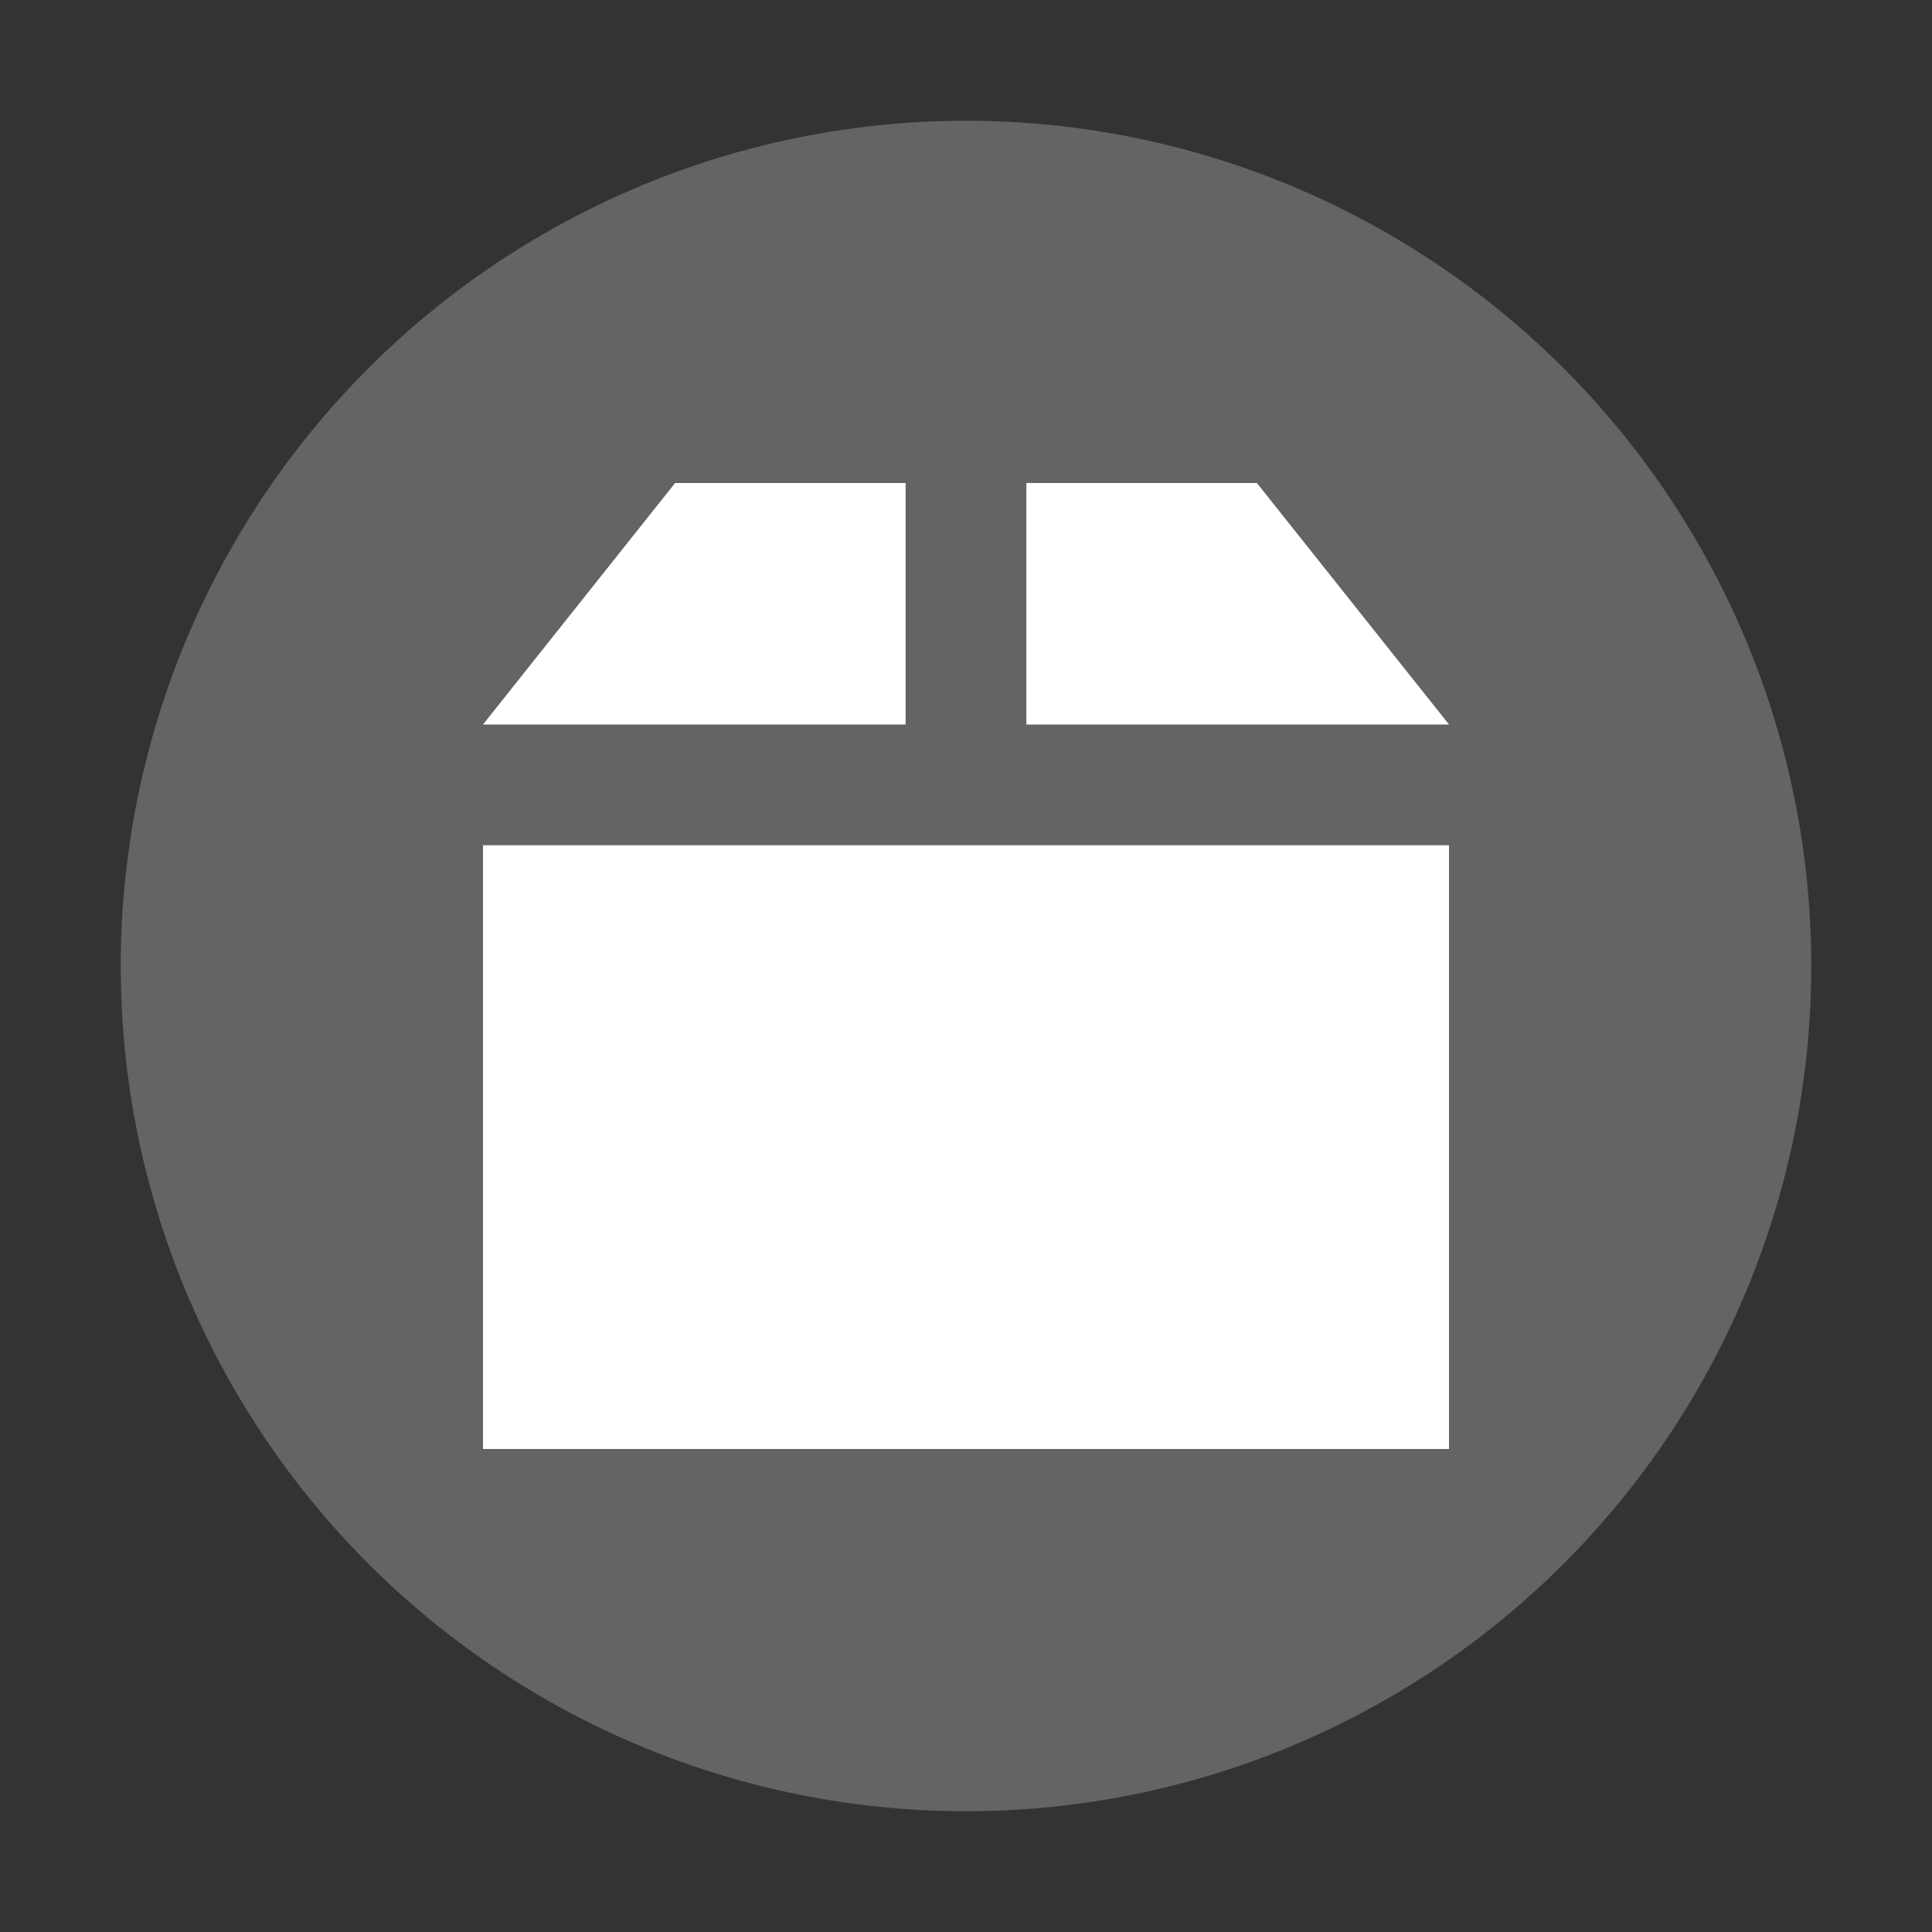 <?xml version="1.0" encoding="UTF-8" standalone="no"?>
<svg id="svg2" xmlns:rdf="http://www.w3.org/1999/02/22-rdf-syntax-ns#" xmlns="http://www.w3.org/2000/svg" viewBox="0 0 16 16" height="16" width="16" version="1.1" xmlns:cc="http://creativecommons.org/ns#" xmlns:dc="http://purl.org/dc/elements/1.1/">
 <rect x="0" y="0" width="16" height="16" fill="#333333" stroke="none"/>
 <g id="g4226" transform="scale(.5)">
  <circle id="path3197" cy="16" cx="16" r="14" fill="#646464"/>
  <path id="path12" d="m11.182 8-3.182 4h7v-4z" fill="#fff"/>
  <path id="path14" d="m17 8v4h7l-3.182-4z" fill="#fff"/>
  <path id="path18" fill="#fff" d="m8 14v10h16v-10z"/>
 </g>
</svg>
